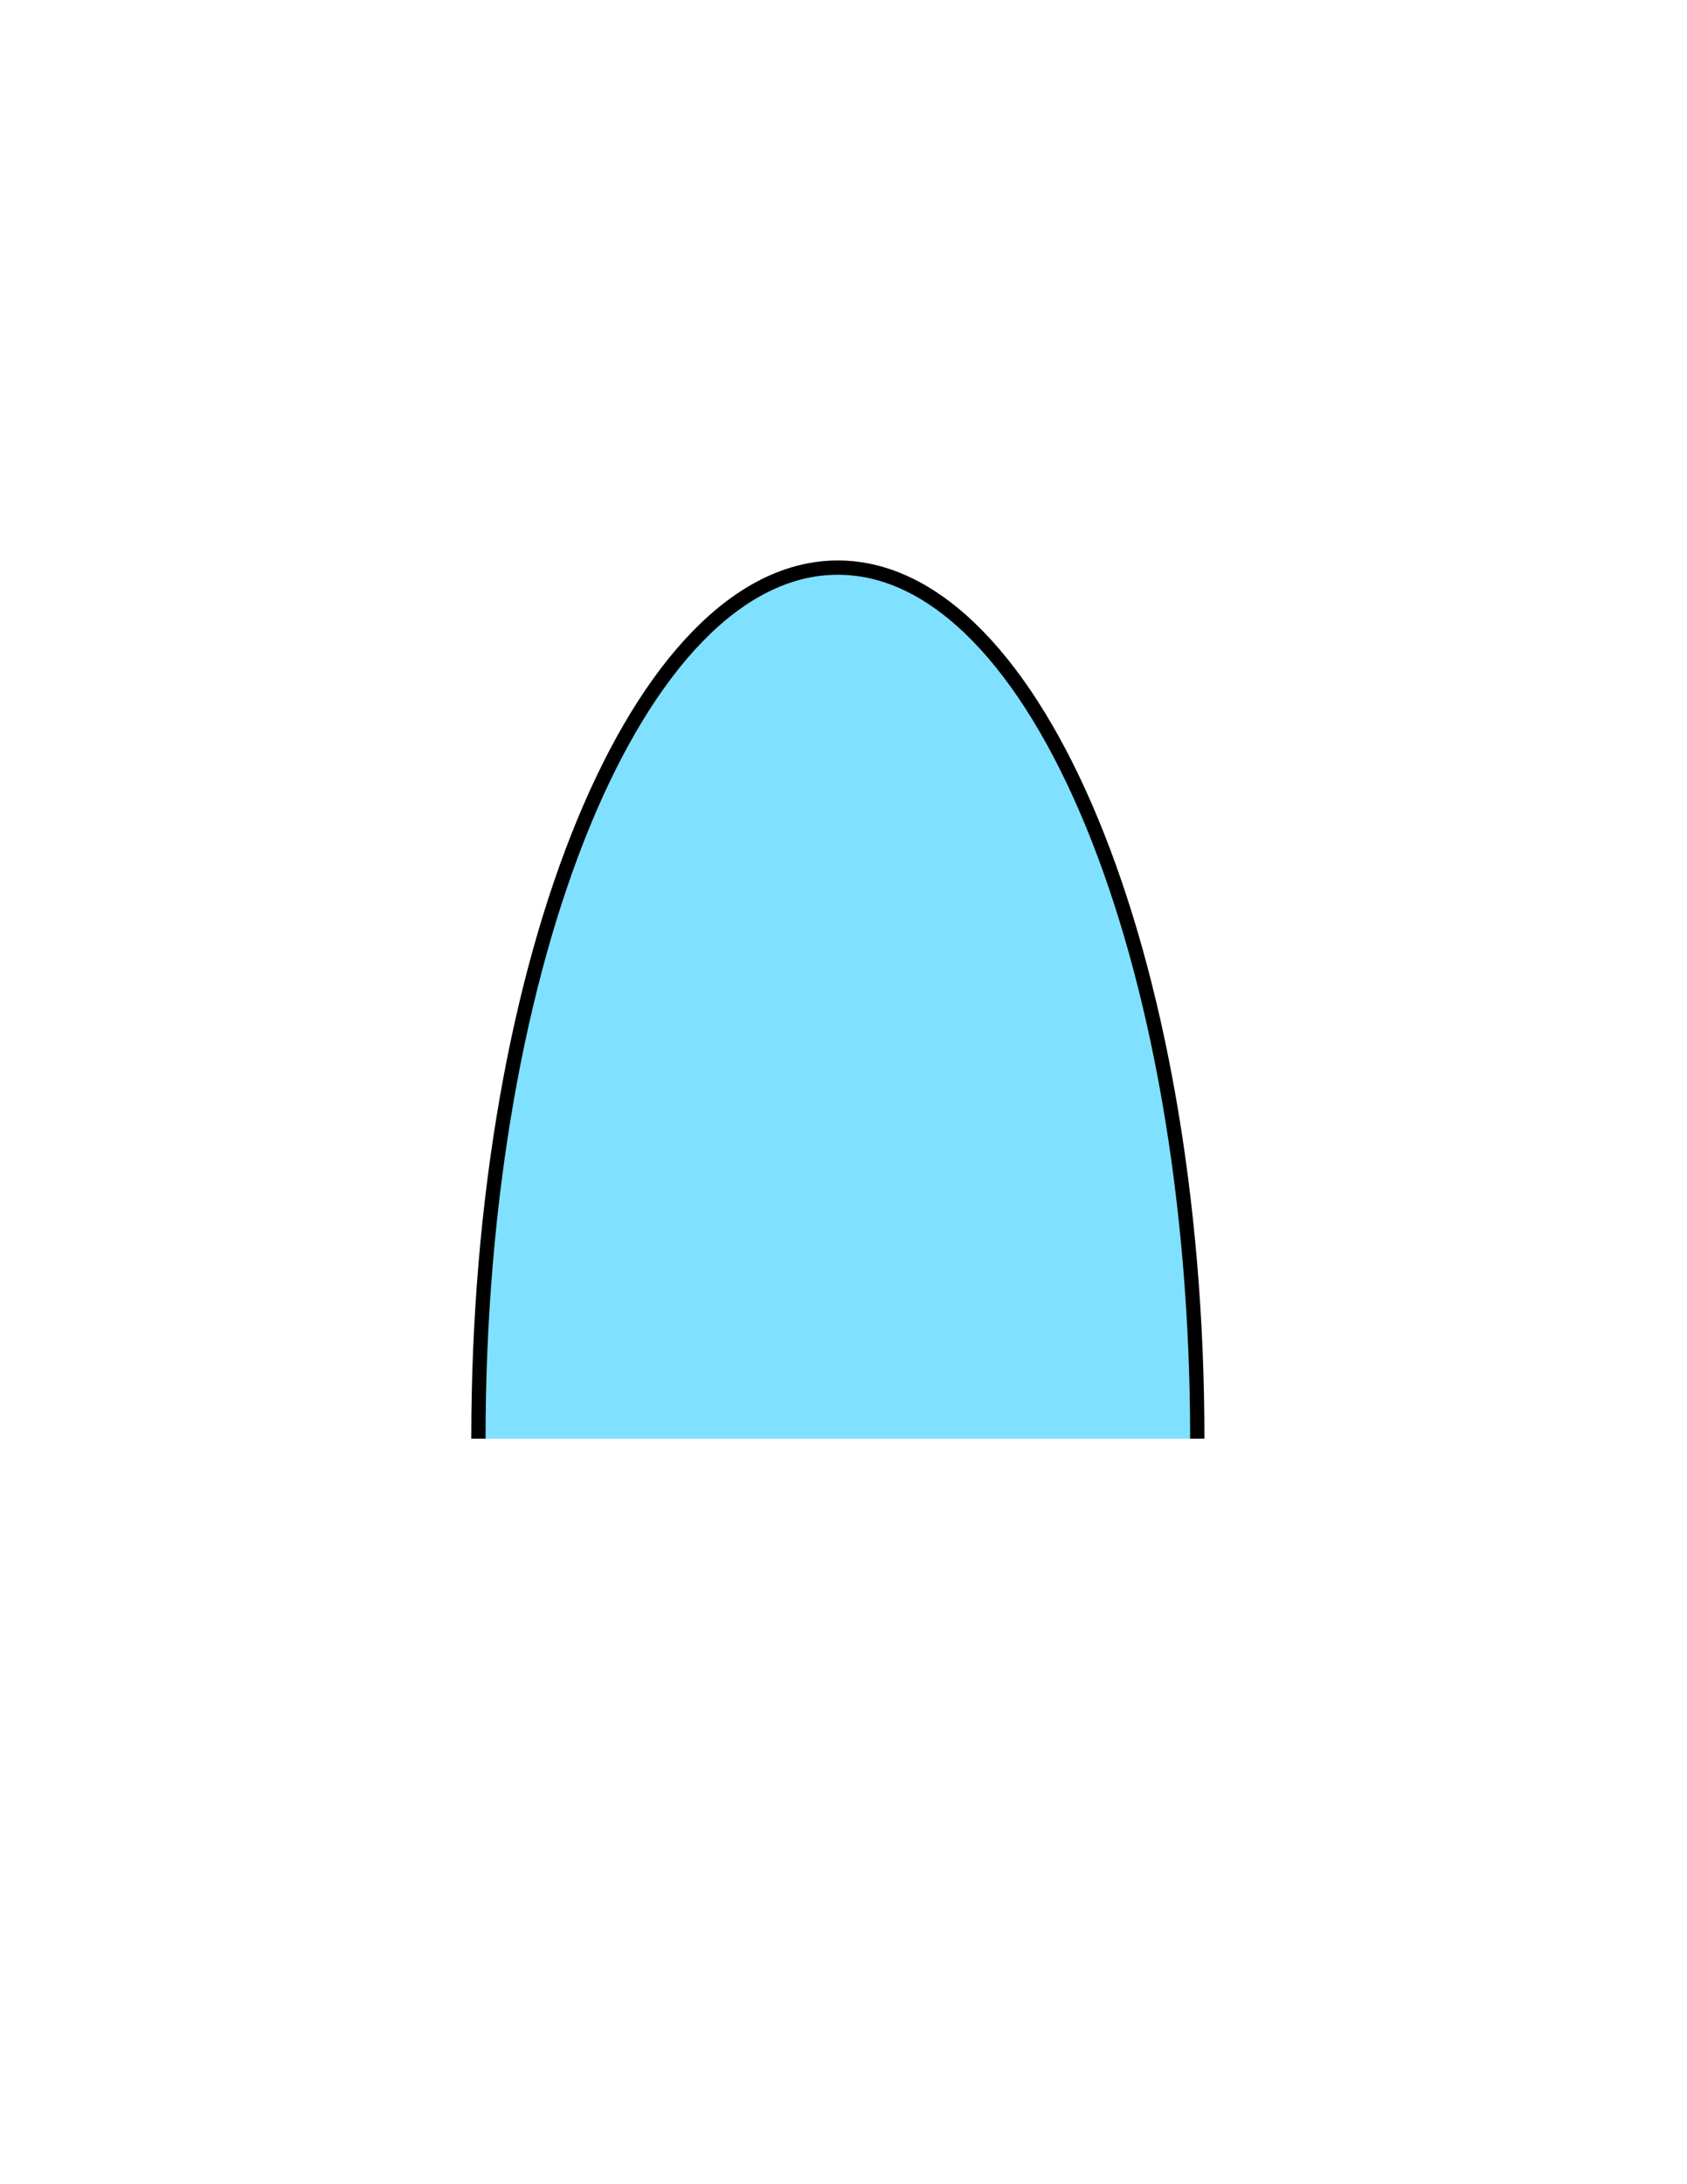 <?xml version="1.0" encoding="utf-8"?>
<!-- Generator: Adobe Illustrator 16.0.0, SVG Export Plug-In . SVG Version: 6.00 Build 0)  -->
<!DOCTYPE svg PUBLIC "-//W3C//DTD SVG 1.1//EN" "http://www.w3.org/Graphics/SVG/1.1/DTD/svg11.dtd">
<svg version="1.1" id="Layer_1" xmlns="http://www.w3.org/2000/svg" xmlns:xlink="http://www.w3.org/1999/xlink" x="0px" y="0px"
	 width="612px" height="792px" viewBox="0 0 612 792" enable-background="new 0 0 612 792" xml:space="preserve">
<path fill="#80E0FF" stroke="#000000" stroke-width="5.181" d="M173.557,521.657c0-174.435,58.379-315.841,130.394-315.841
	c72.011,0,130.391,141.406,130.391,315.841"/>
<rect x="169.5" y="205.816" fill="none" width="270" height="318.999"/>
</svg>
